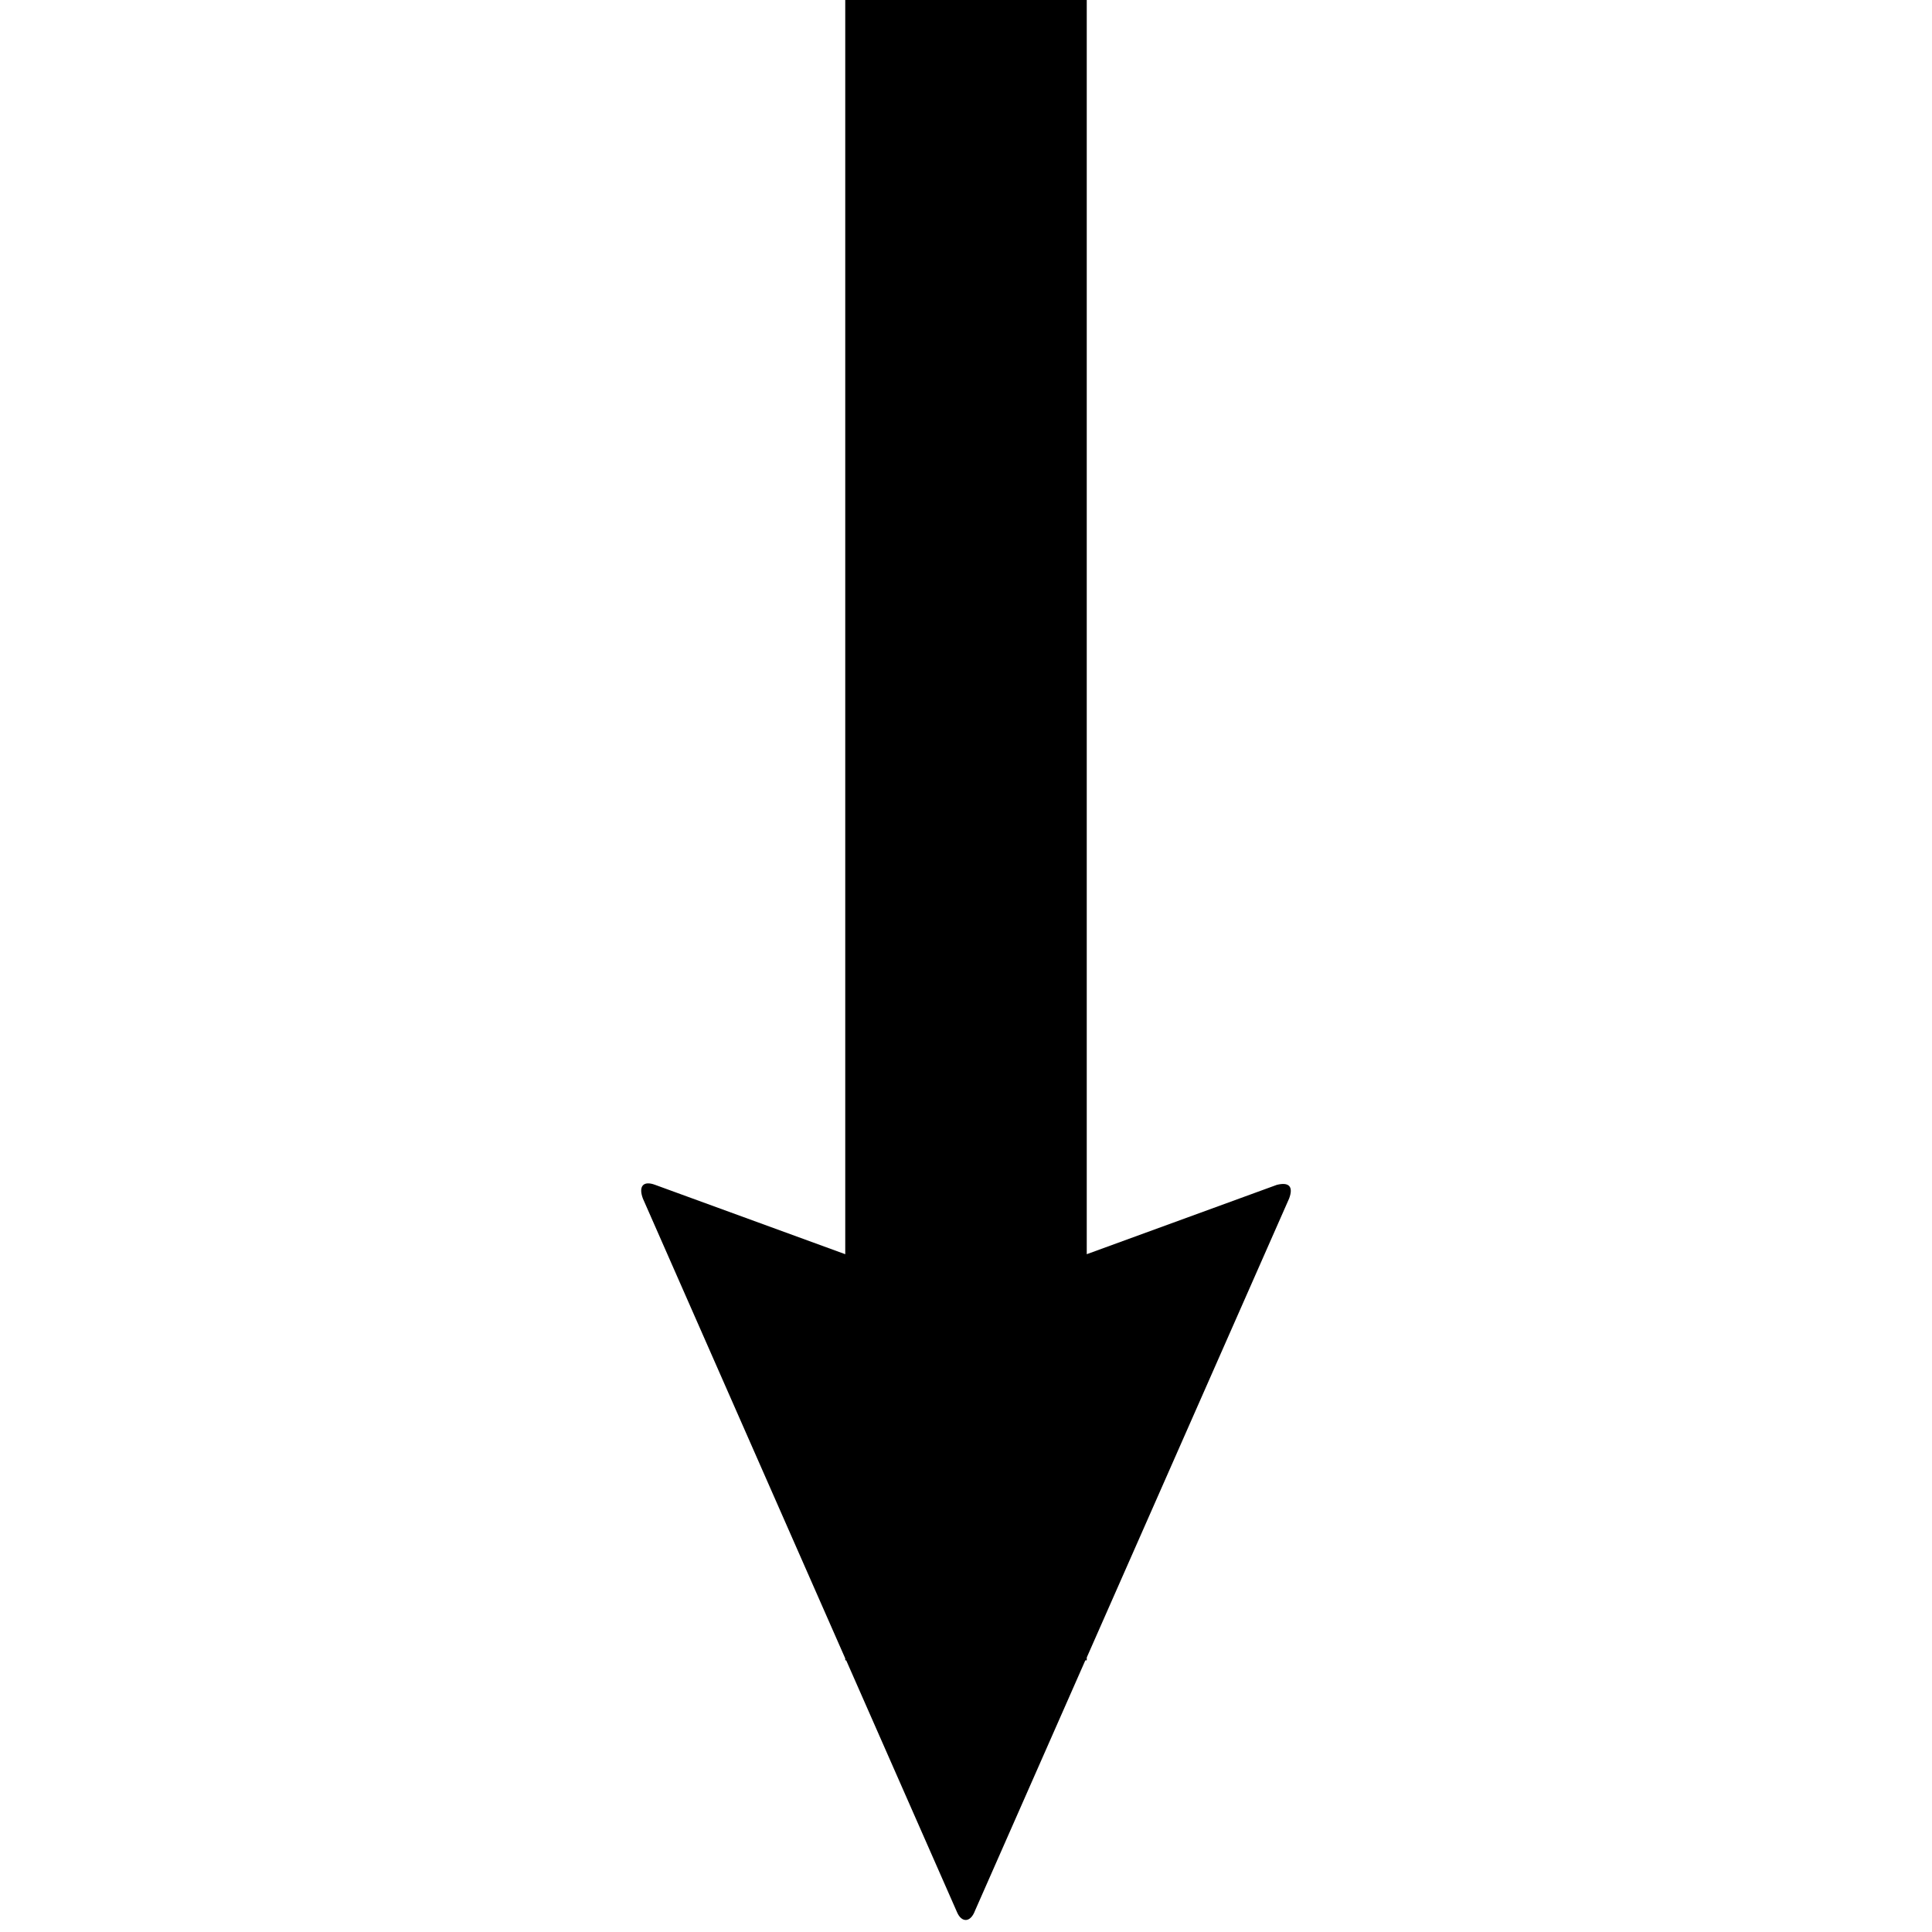 <svg xmlns="http://www.w3.org/2000/svg" version="1.1" data-icon="arrow-thick-bottom-fill-angled" width="128" height="128" data-container-transform="translate(41 0)" viewBox="0 0 128 128">
  <path d="M15 0v83.094l-12.594-4.594c-.8-.3-1.113.106-.813.906l13.406 30.469v.125h.063l7.344 16.688c.3.7.887.706 1.188-.094l7.313-16.594h.094v-.188l13.406-30.406c.3-.8-.013-1.106-.813-.906l-12.594 4.594v-83.094h-16z" transform="translate(41)" />
</svg>